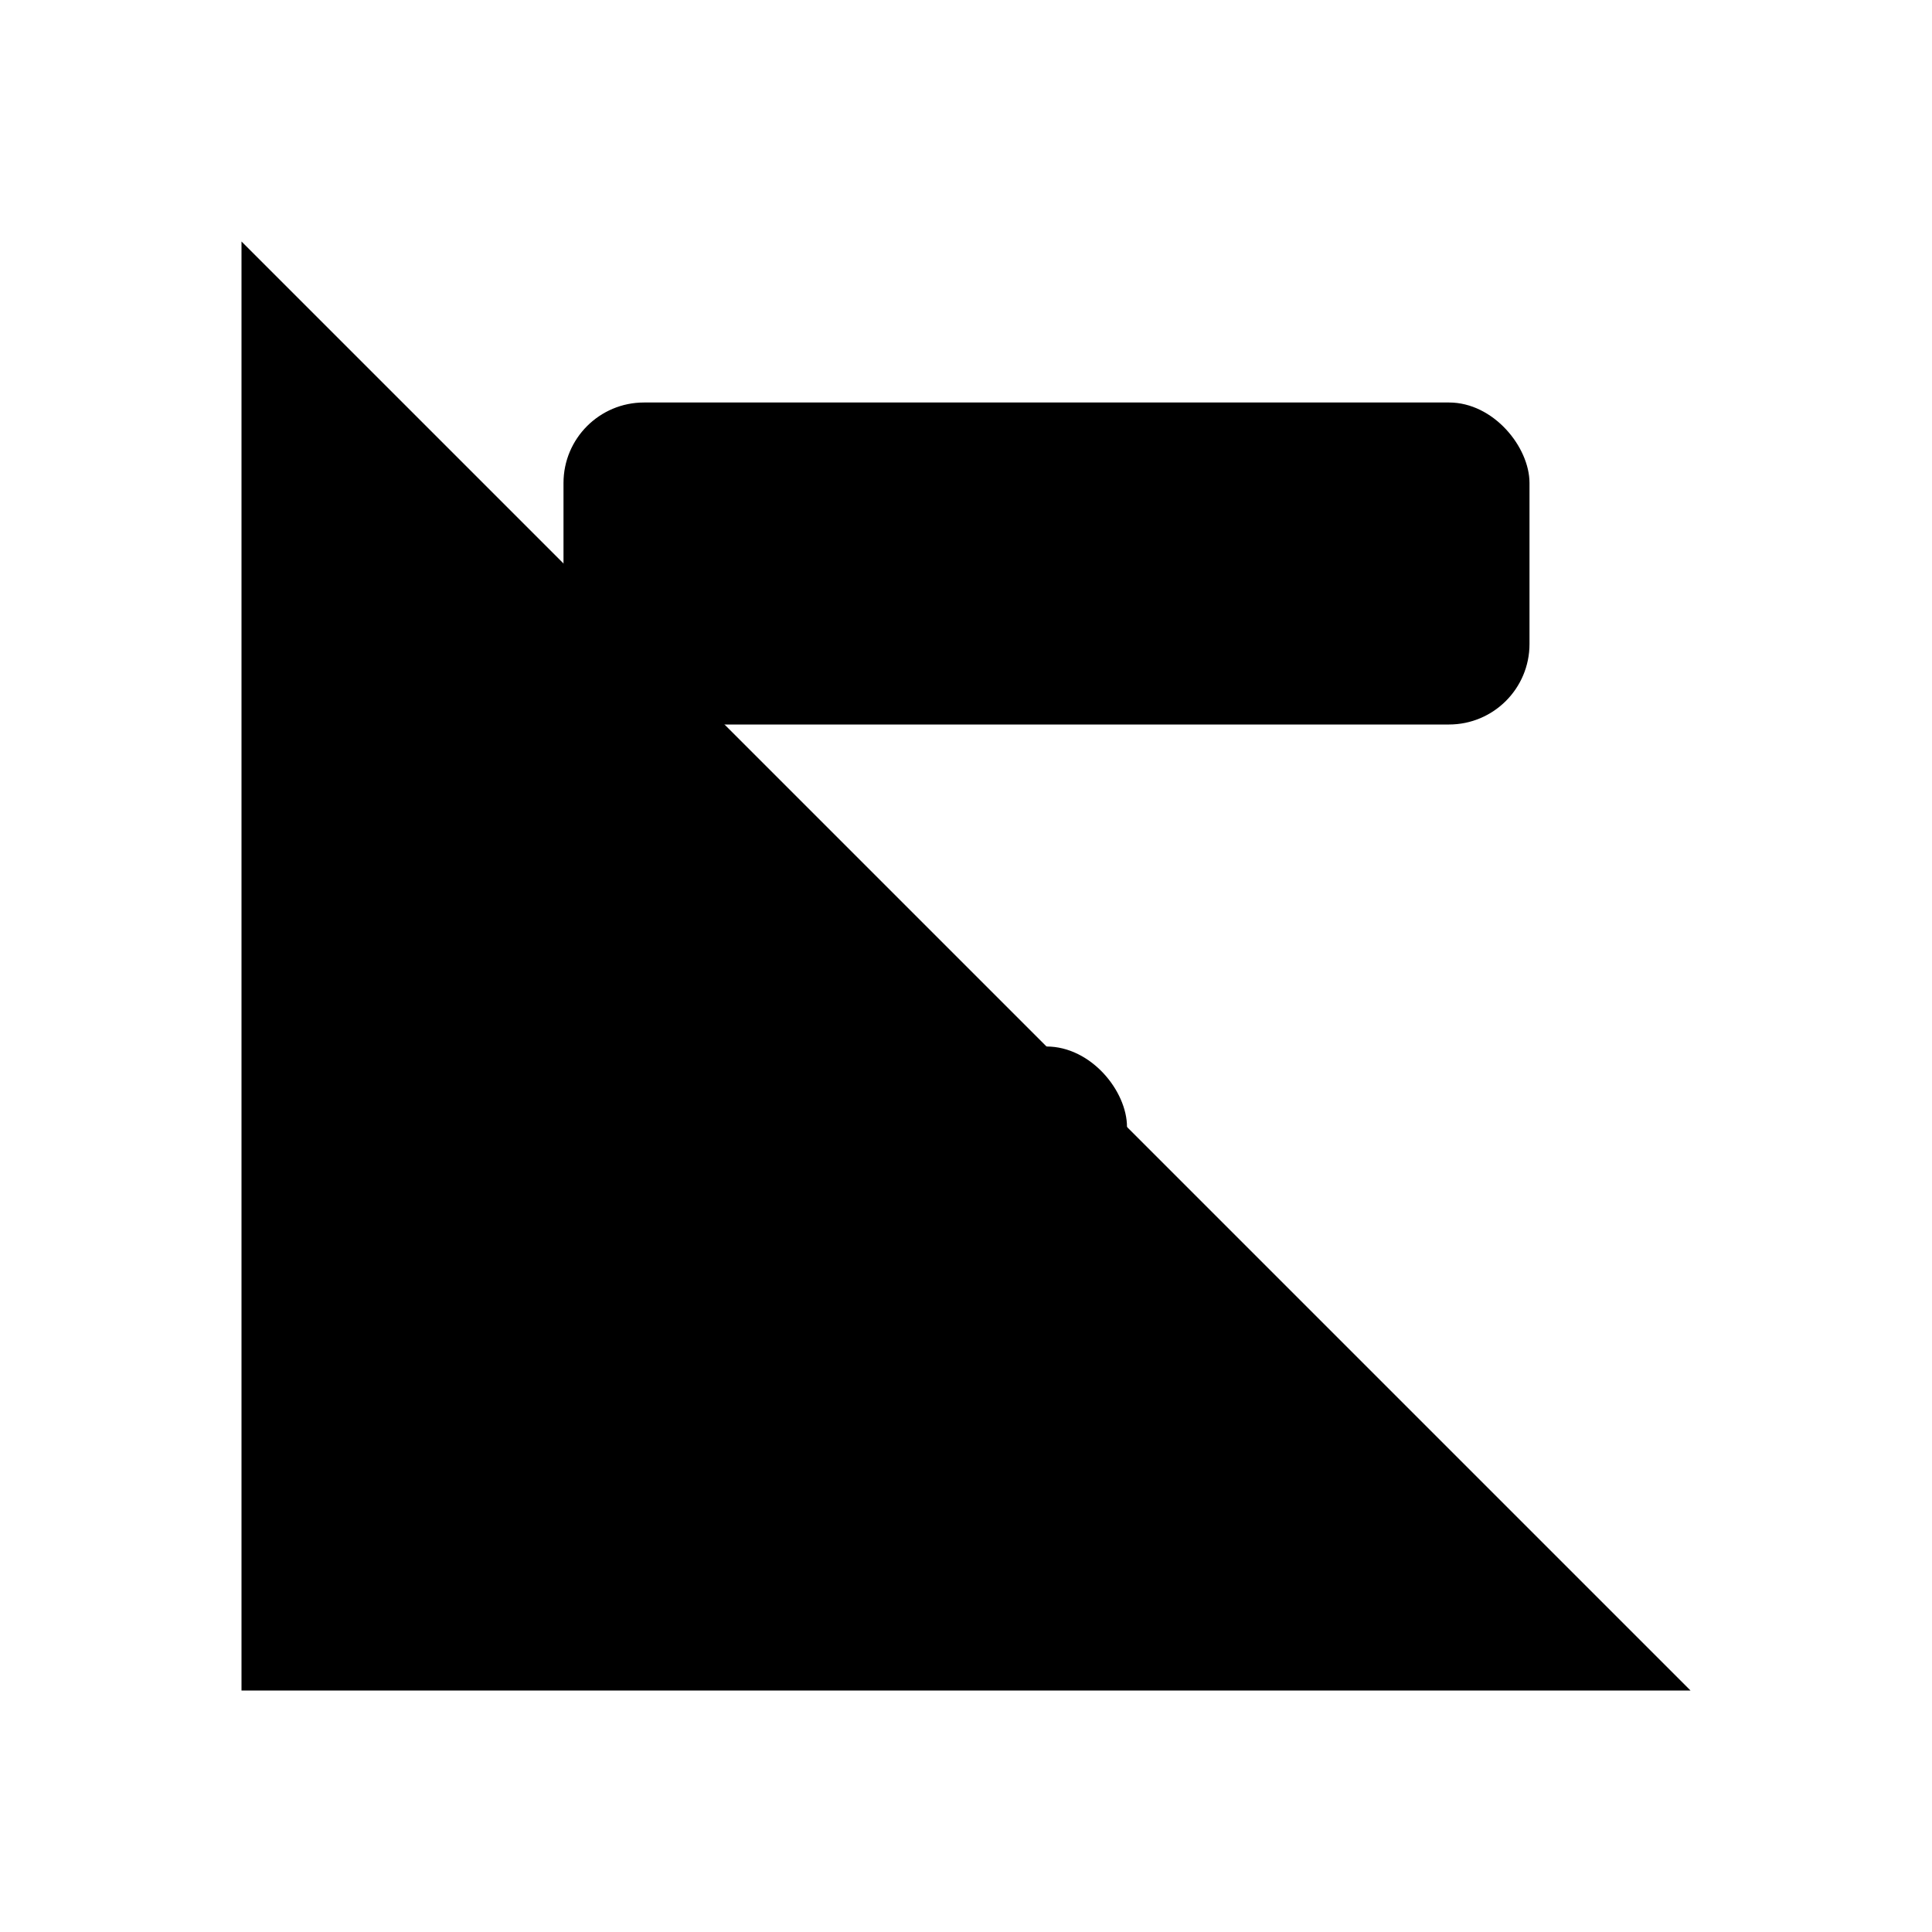 <svg xmlns="http://www.w3.org/2000/svg" width="24" height="24" viewBox="0 0 24 24"><path d="M3 3v18h18"/><rect width="12" height="4" x="7" y="5" rx="1"/><rect width="7" height="4" x="7" y="13" rx="1"/></svg>